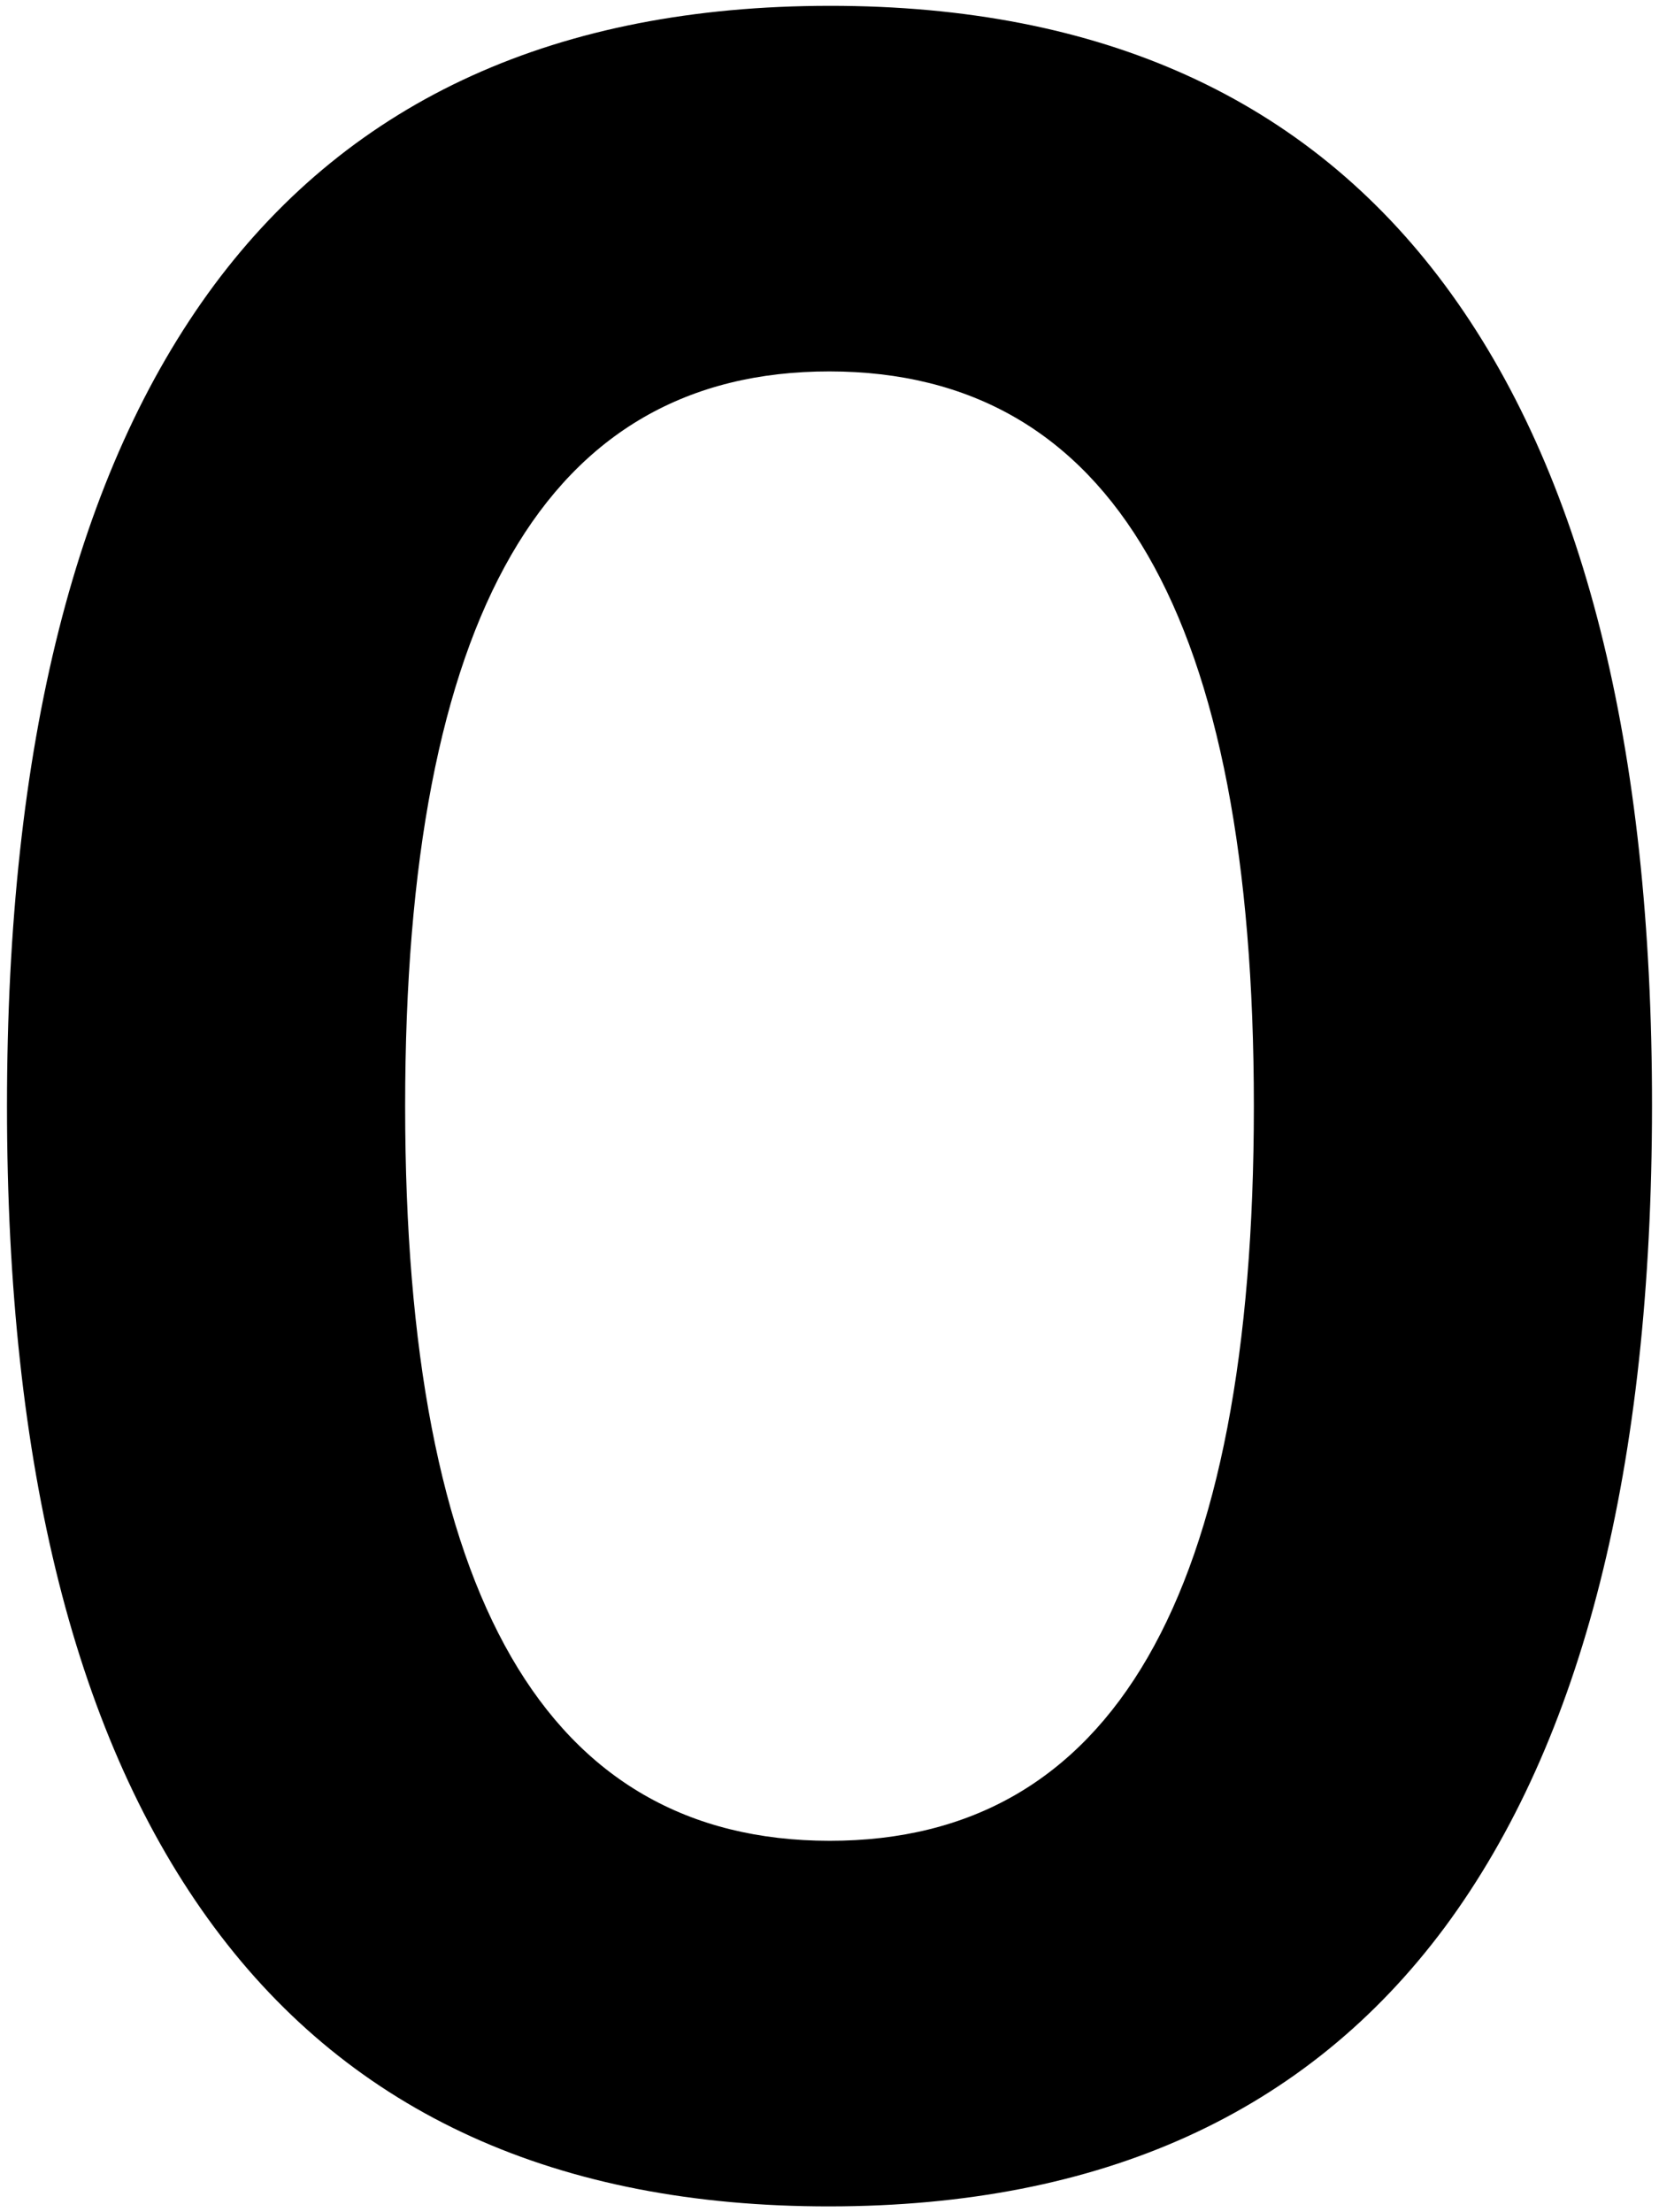 <svg id="Layer_1" data-name="Layer 1" xmlns="http://www.w3.org/2000/svg" viewBox="0 0 57 76"><title>o_1</title><path d="M7.36,66.21Q.24,56.61.24,38T7.36,9.79Q14.49.21,28.5.2T49.64,9.79q7.13,9.6,7.12,28.21T49.64,66.21Q42.52,75.79,28.5,75.8T7.36,66.21ZM43.08,38q0-25.23-14.58-25.24T13.92,38q0,25.23,14.58,25.24T43.08,38Z"/></svg>